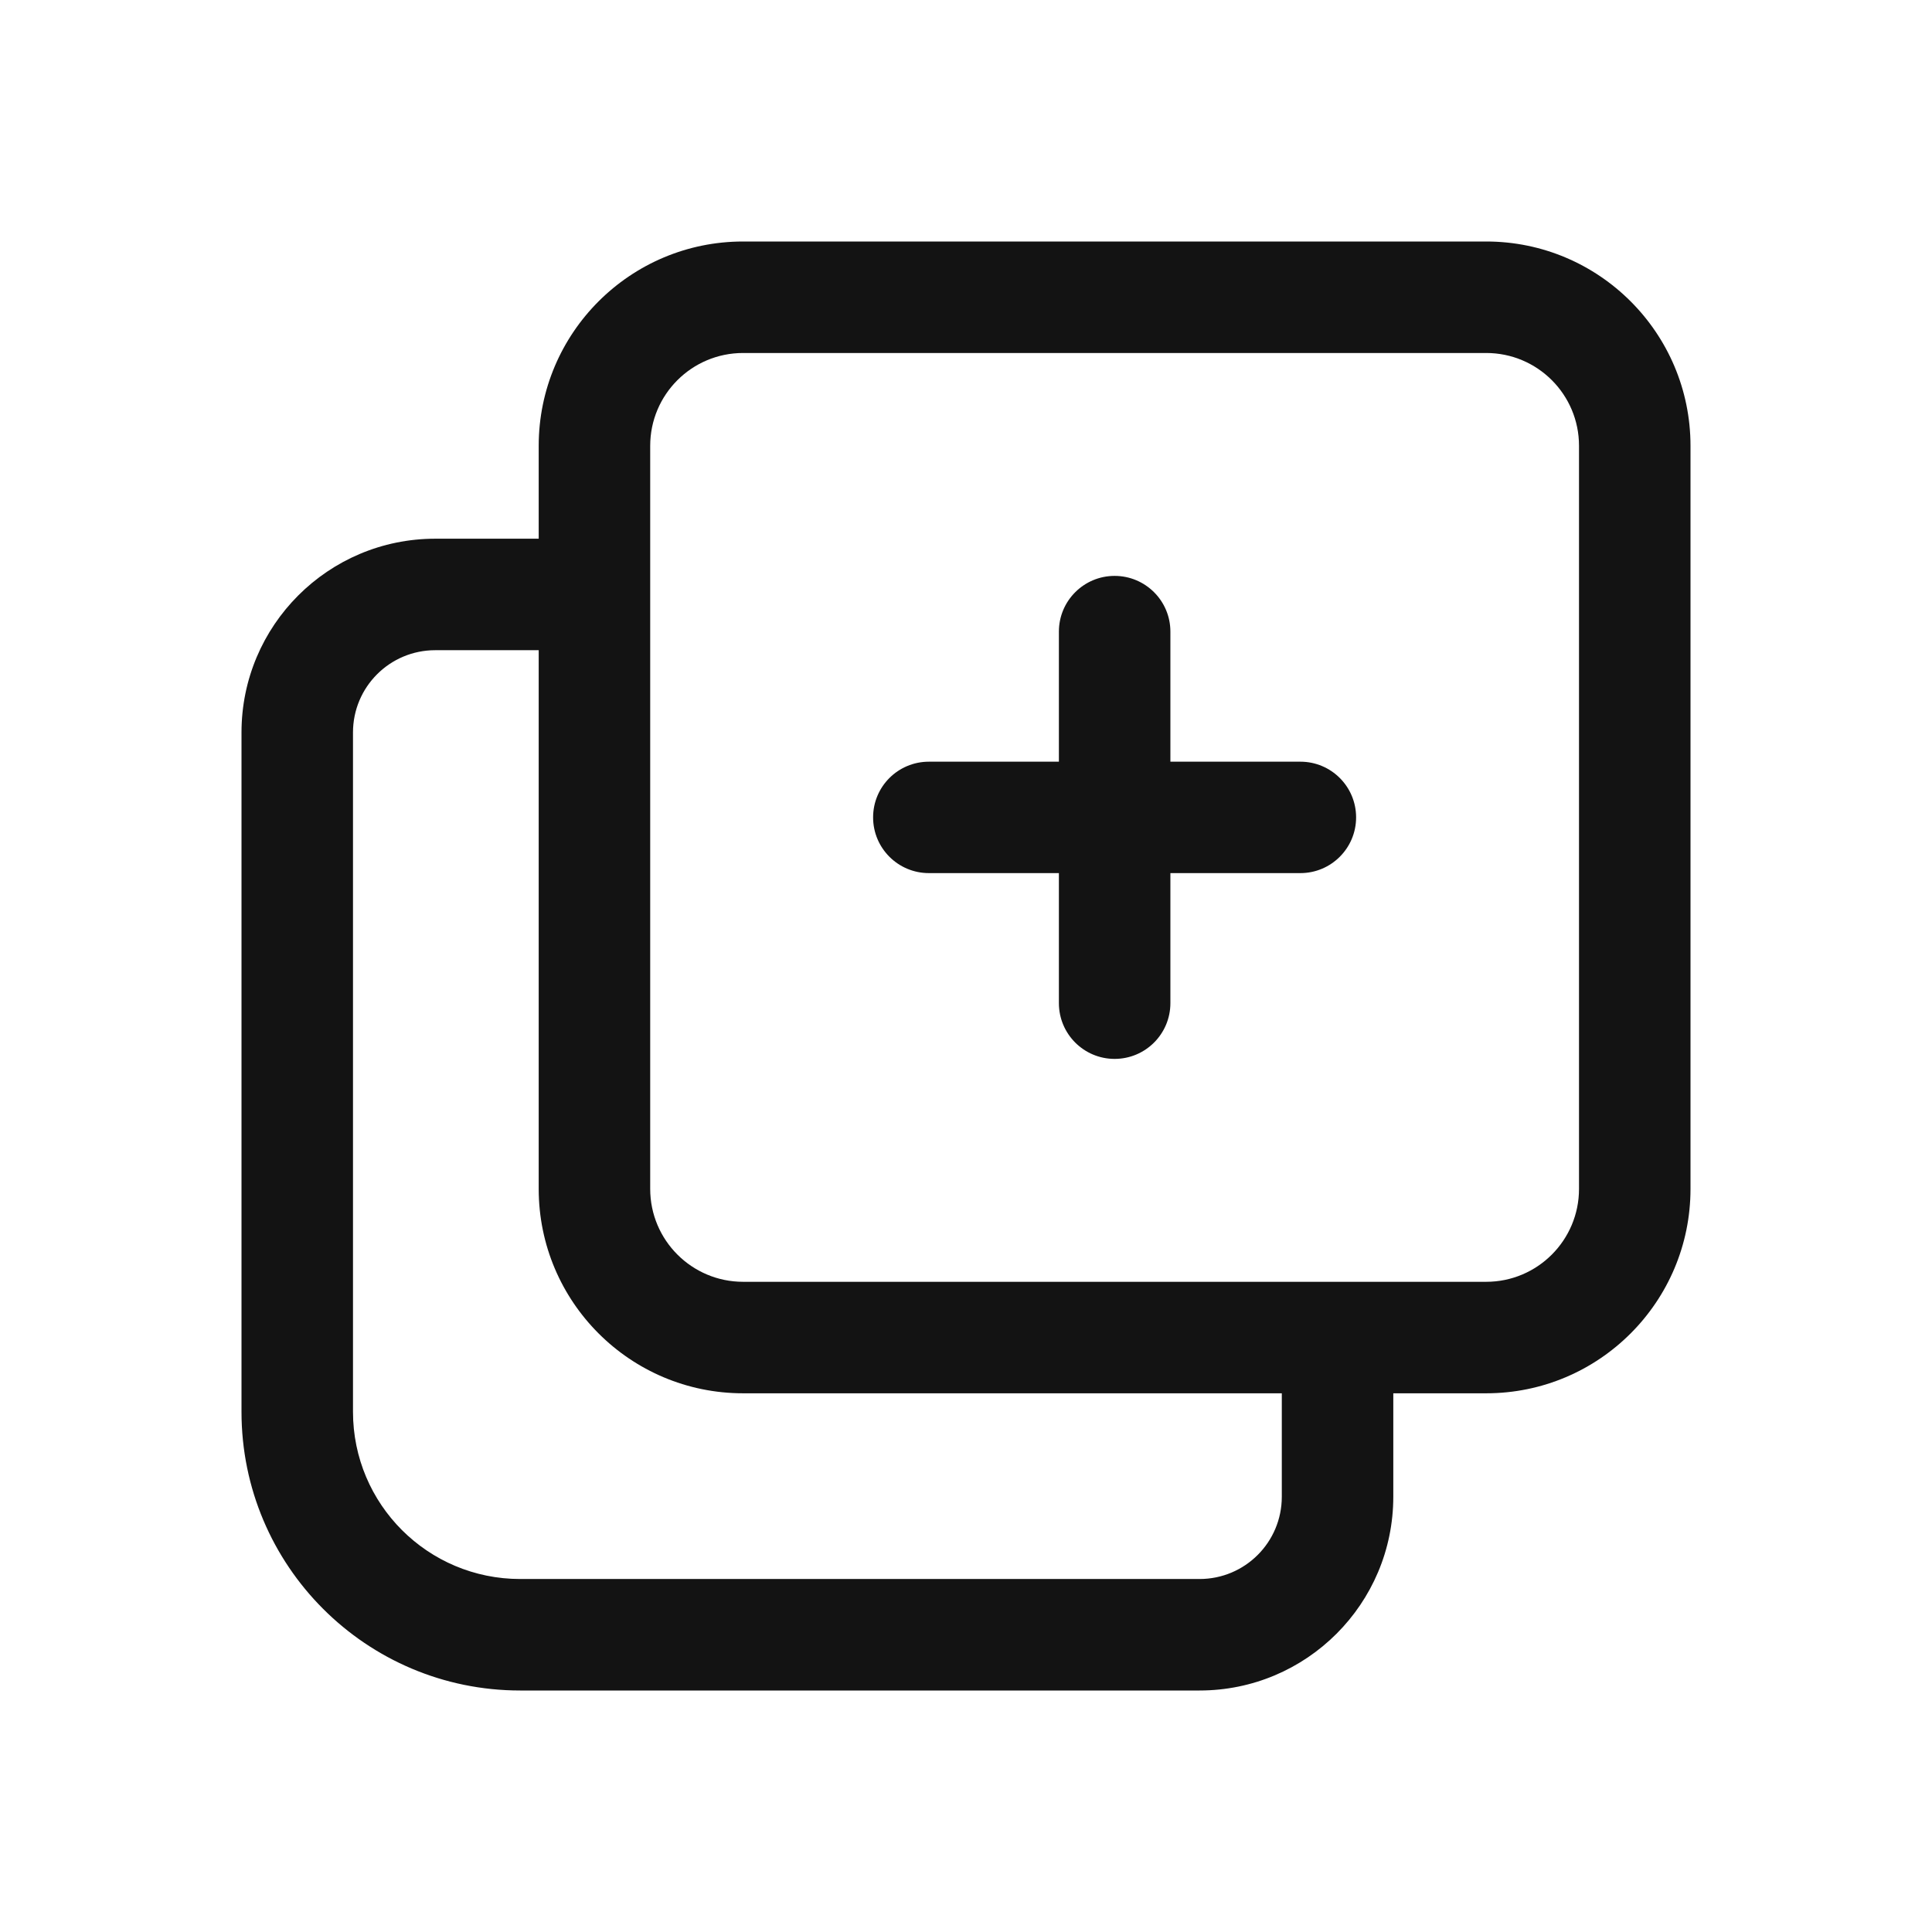<svg width="24" height="24" viewBox="0 0 24 24" fill="none" xmlns="http://www.w3.org/2000/svg">
<path fill-rule="evenodd" clip-rule="evenodd" d="M9.231 3H18.462C19.863 3 21 4.137 21 5.538V14.769C21 16.171 19.863 17.308 18.462 17.308H17.308V18.593C17.308 19.922 16.23 21 14.901 21H6.462C4.55 21 3 19.45 3 17.538V9.099C3 7.77 4.077 6.692 5.407 6.692H6.692V5.538C6.692 4.137 7.829 3 9.231 3ZM6.692 8.077H5.407C4.842 8.077 4.385 8.534 4.385 9.099V17.538C4.385 18.686 5.314 19.615 6.462 19.615H14.901C15.466 19.615 15.923 19.158 15.923 18.593V17.308H9.231C7.829 17.308 6.692 16.171 6.692 14.769V8.077ZM9.231 4.385C8.594 4.385 8.077 4.901 8.077 5.538V14.769C8.077 15.406 8.594 15.923 9.231 15.923H18.462C19.099 15.923 19.615 15.406 19.615 14.769V5.538C19.615 4.901 19.099 4.385 18.462 4.385H9.231ZM13.154 12.461V10.846H11.539C11.156 10.846 10.846 10.536 10.846 10.154C10.846 9.771 11.156 9.462 11.539 9.462H13.154V7.846C13.154 7.464 13.464 7.154 13.846 7.154C14.229 7.154 14.539 7.464 14.539 7.846V9.462H16.154C16.536 9.462 16.846 9.771 16.846 10.154C16.846 10.536 16.536 10.846 16.154 10.846H14.539V12.461C14.539 12.844 14.229 13.154 13.846 13.154C13.464 13.154 13.154 12.844 13.154 12.461Z" fill="#131313"/>
</svg>
